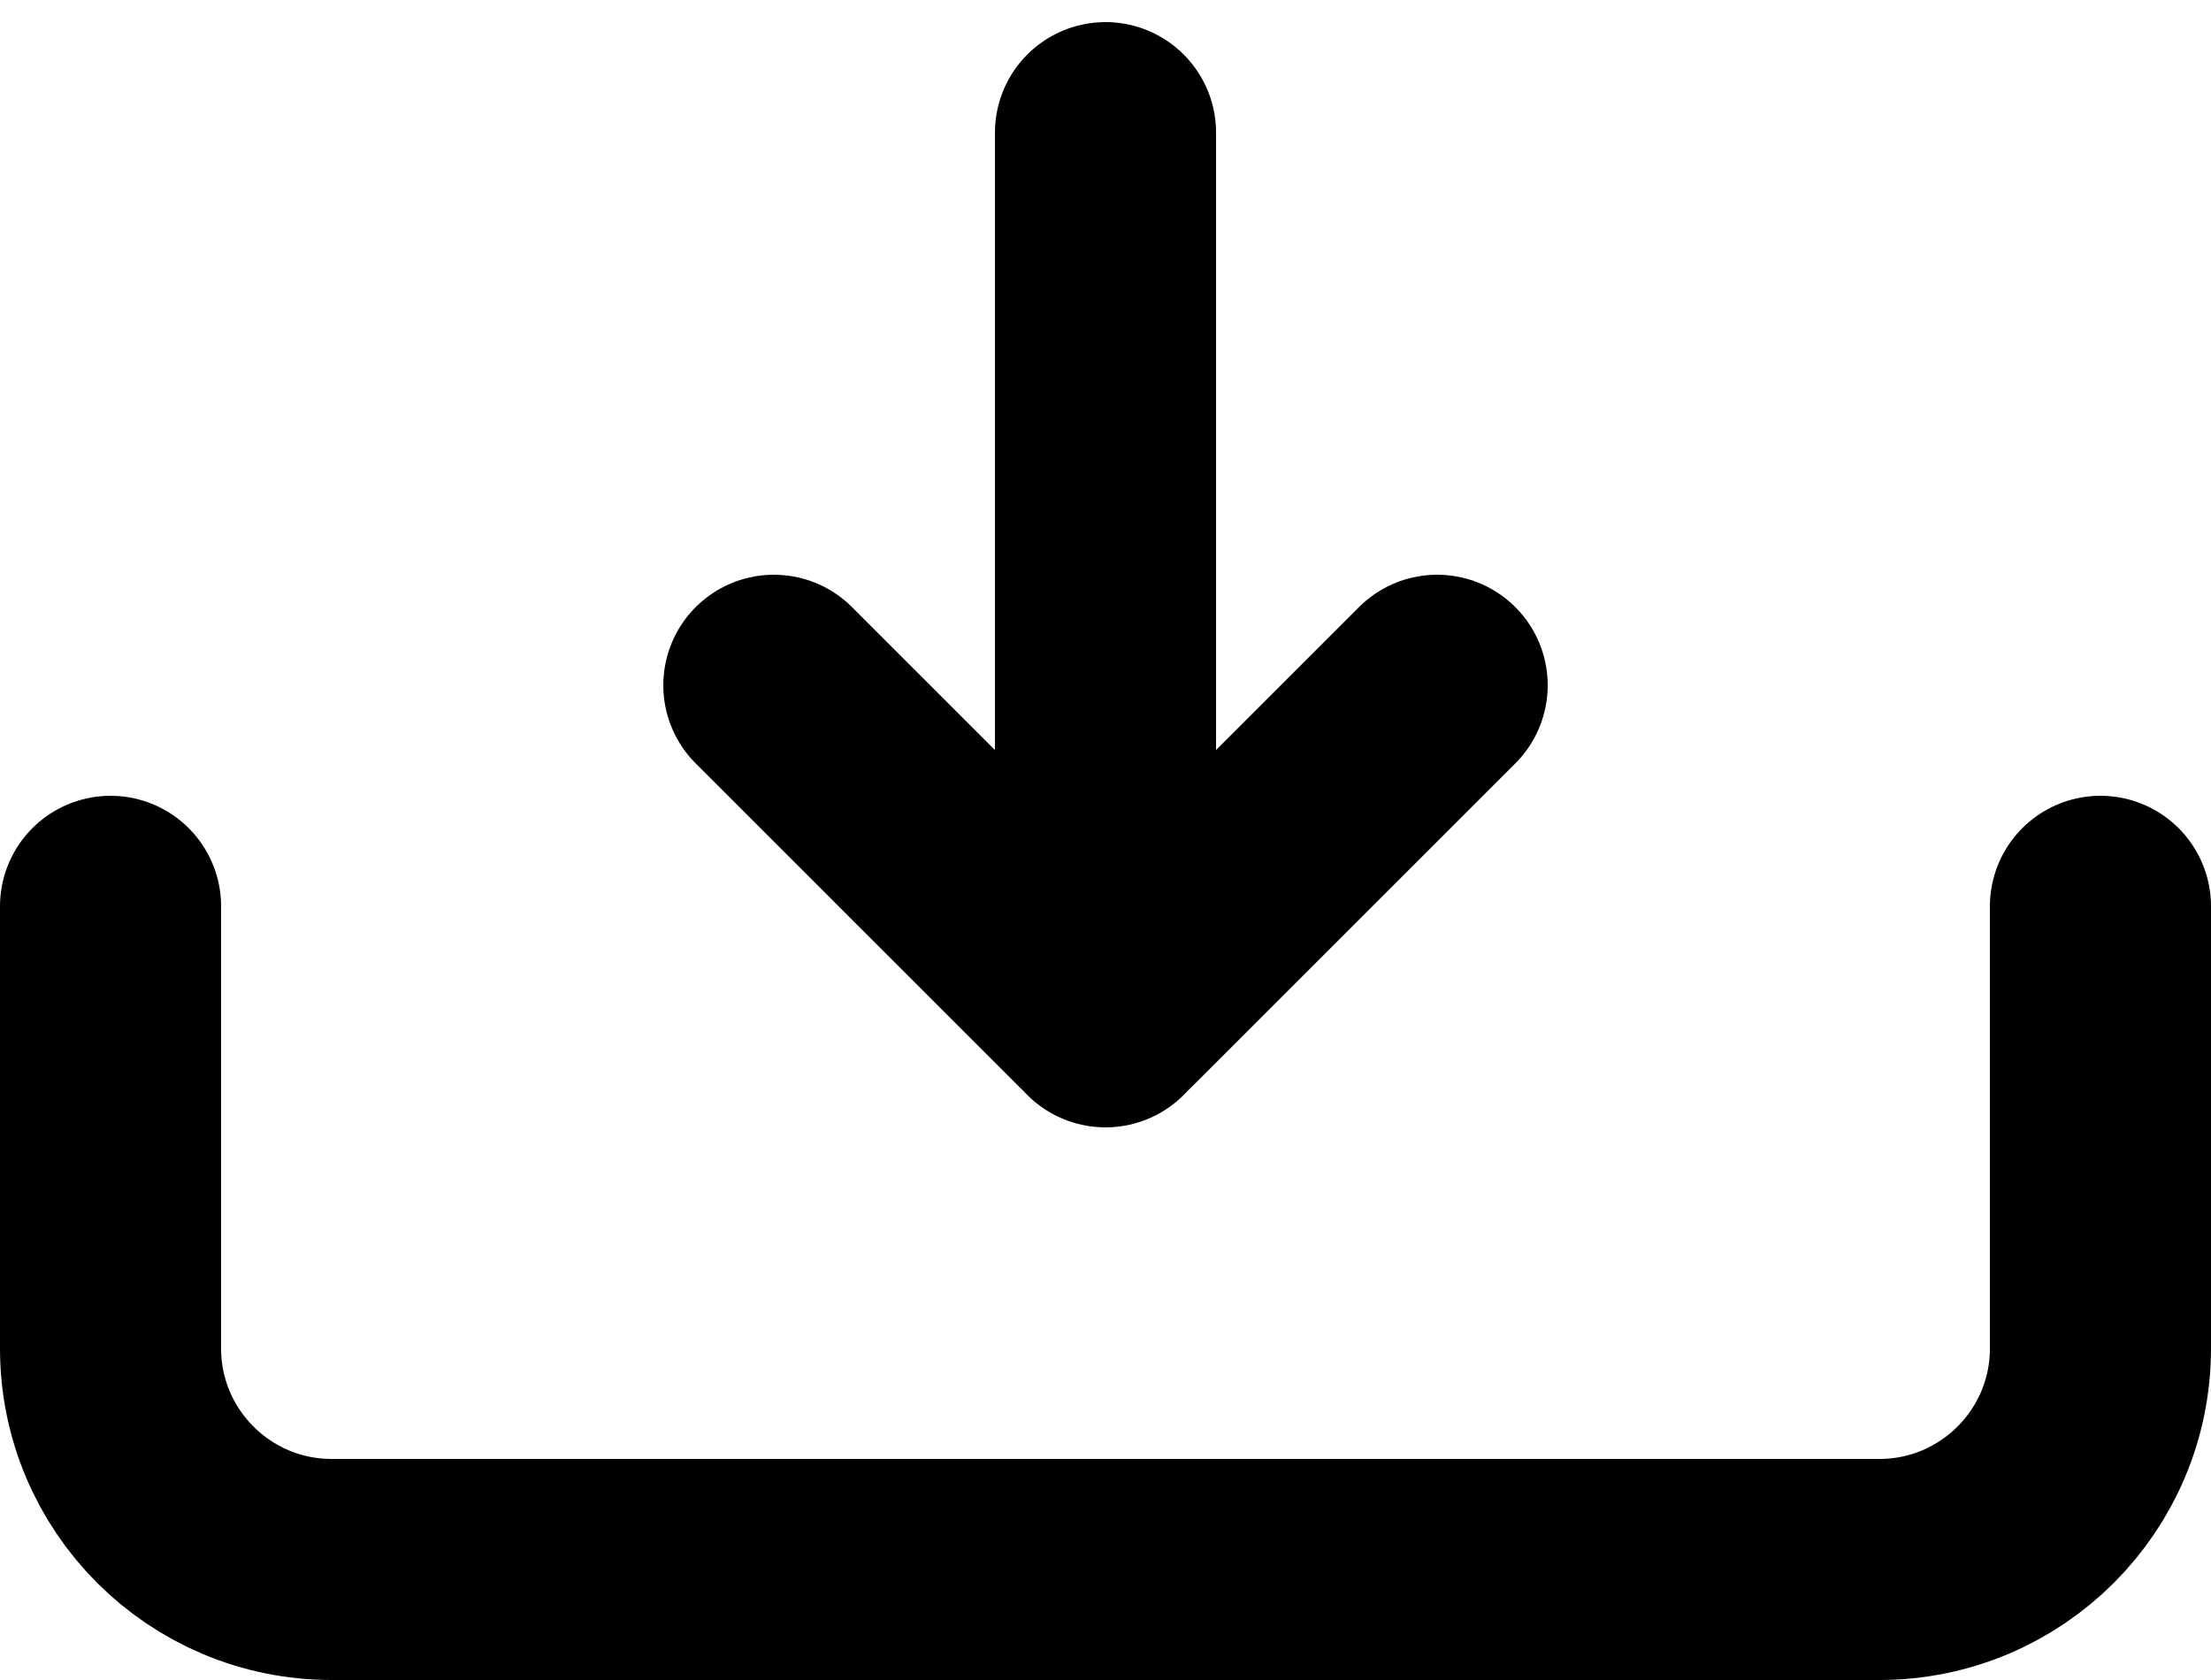 <svg width="50" height="38" viewBox="0 0 50 38" fill="none" xmlns="http://www.w3.org/2000/svg">
<path d="M25 23V3" stroke="black" stroke-width="5" stroke-linecap="round" stroke-linejoin="round"/>
<path d="M17.5 15.5L24.782 22.782C24.902 22.902 25.098 22.902 25.218 22.782L32.5 15.5" stroke="black" stroke-width="5" stroke-linecap="round" stroke-linejoin="round"/>
<path d="M2.5 20.5V23V30.5C2.5 33.261 4.739 35.5 7.5 35.5H42.5C45.261 35.5 47.5 33.261 47.5 30.5V23V20.5" stroke="black" stroke-width="5" stroke-linecap="round" stroke-linejoin="round"/>
</svg>
